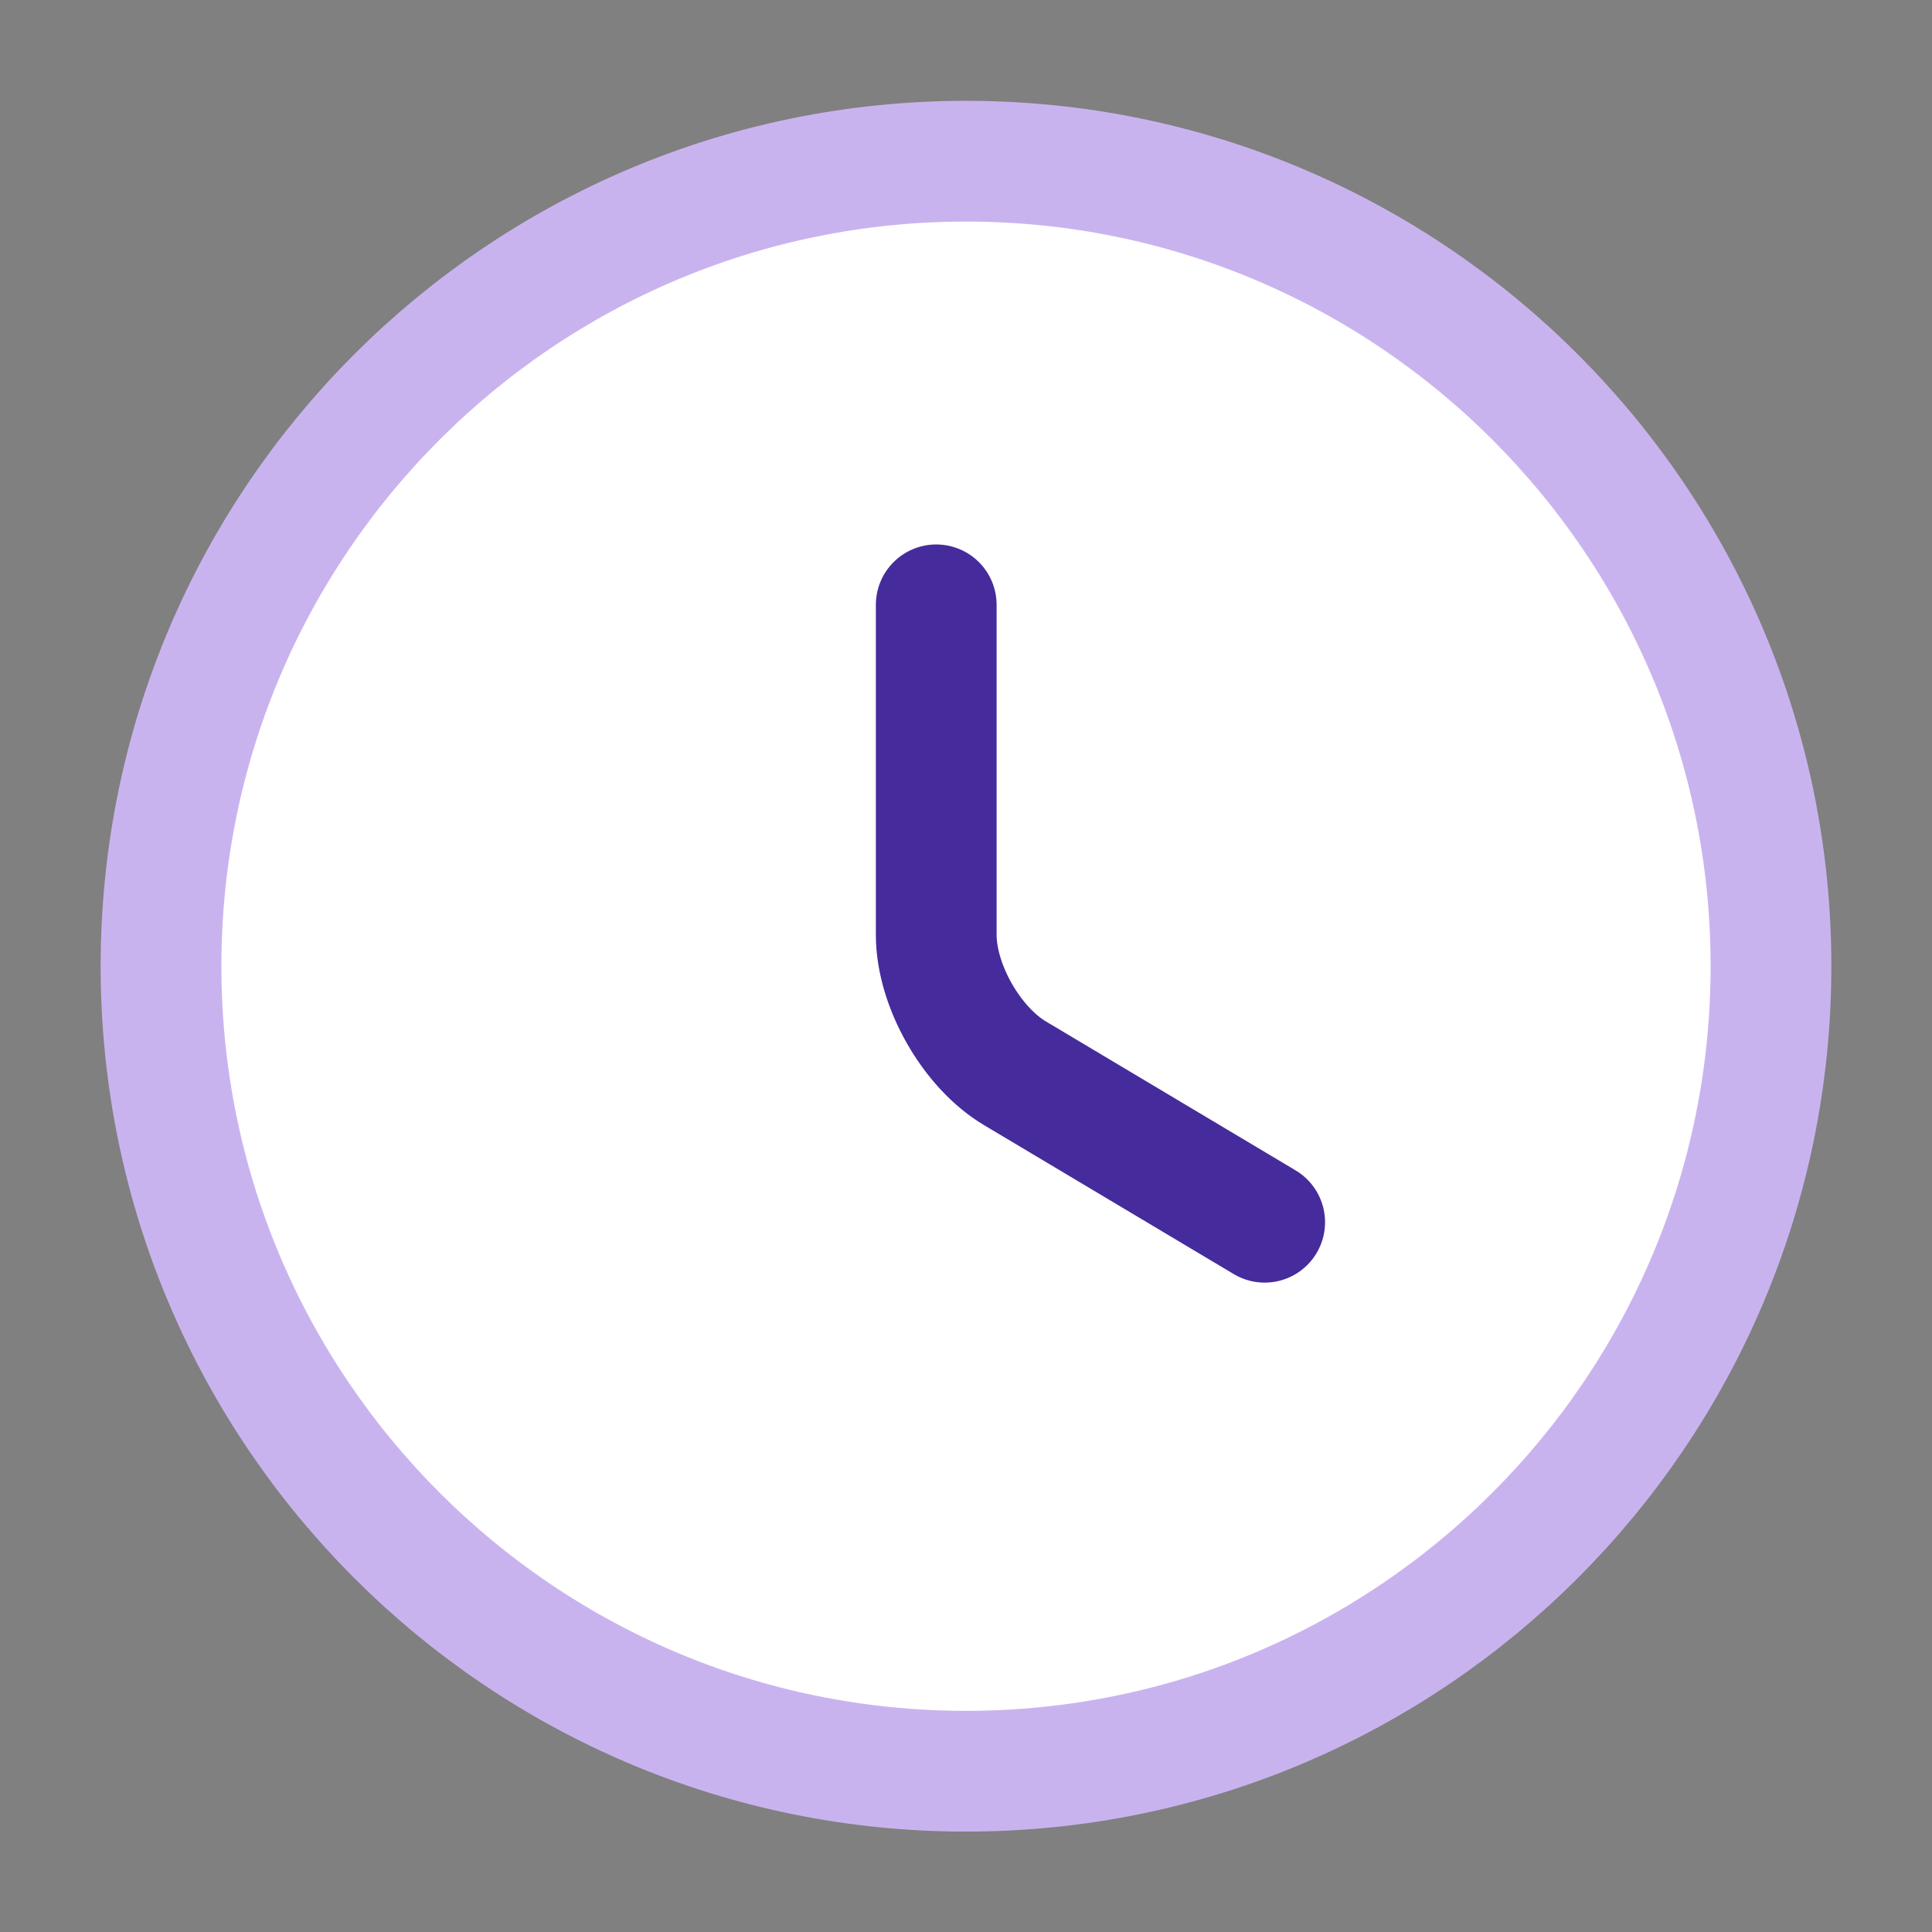 <svg width="32" height="32" viewBox="0 0 32 32" fill="none" xmlns="http://www.w3.org/2000/svg">
<rect x="0" y="0" width="32" height="32" fill="#808080" stroke="none"/>
<path d="M29.333 16.003C29.333 23.363 23.36 29.337 16 29.337C8.64 29.337 2.667 23.363 2.667 16.003C2.667 8.643 8.64 2.67 16 2.67C23.36 2.67 29.333 8.643 29.333 16.003Z" fill="white" stroke="#C9B3EF" stroke-width="2" stroke-linecap="round" stroke-linejoin="round"/>
<path d="M20.947 20.244L16.813 17.778C16.093 17.351 15.507 16.324 15.507 15.484V10.018" stroke="#462B9C" stroke-width="2" stroke-linecap="round" stroke-linejoin="round"/>
</svg>
